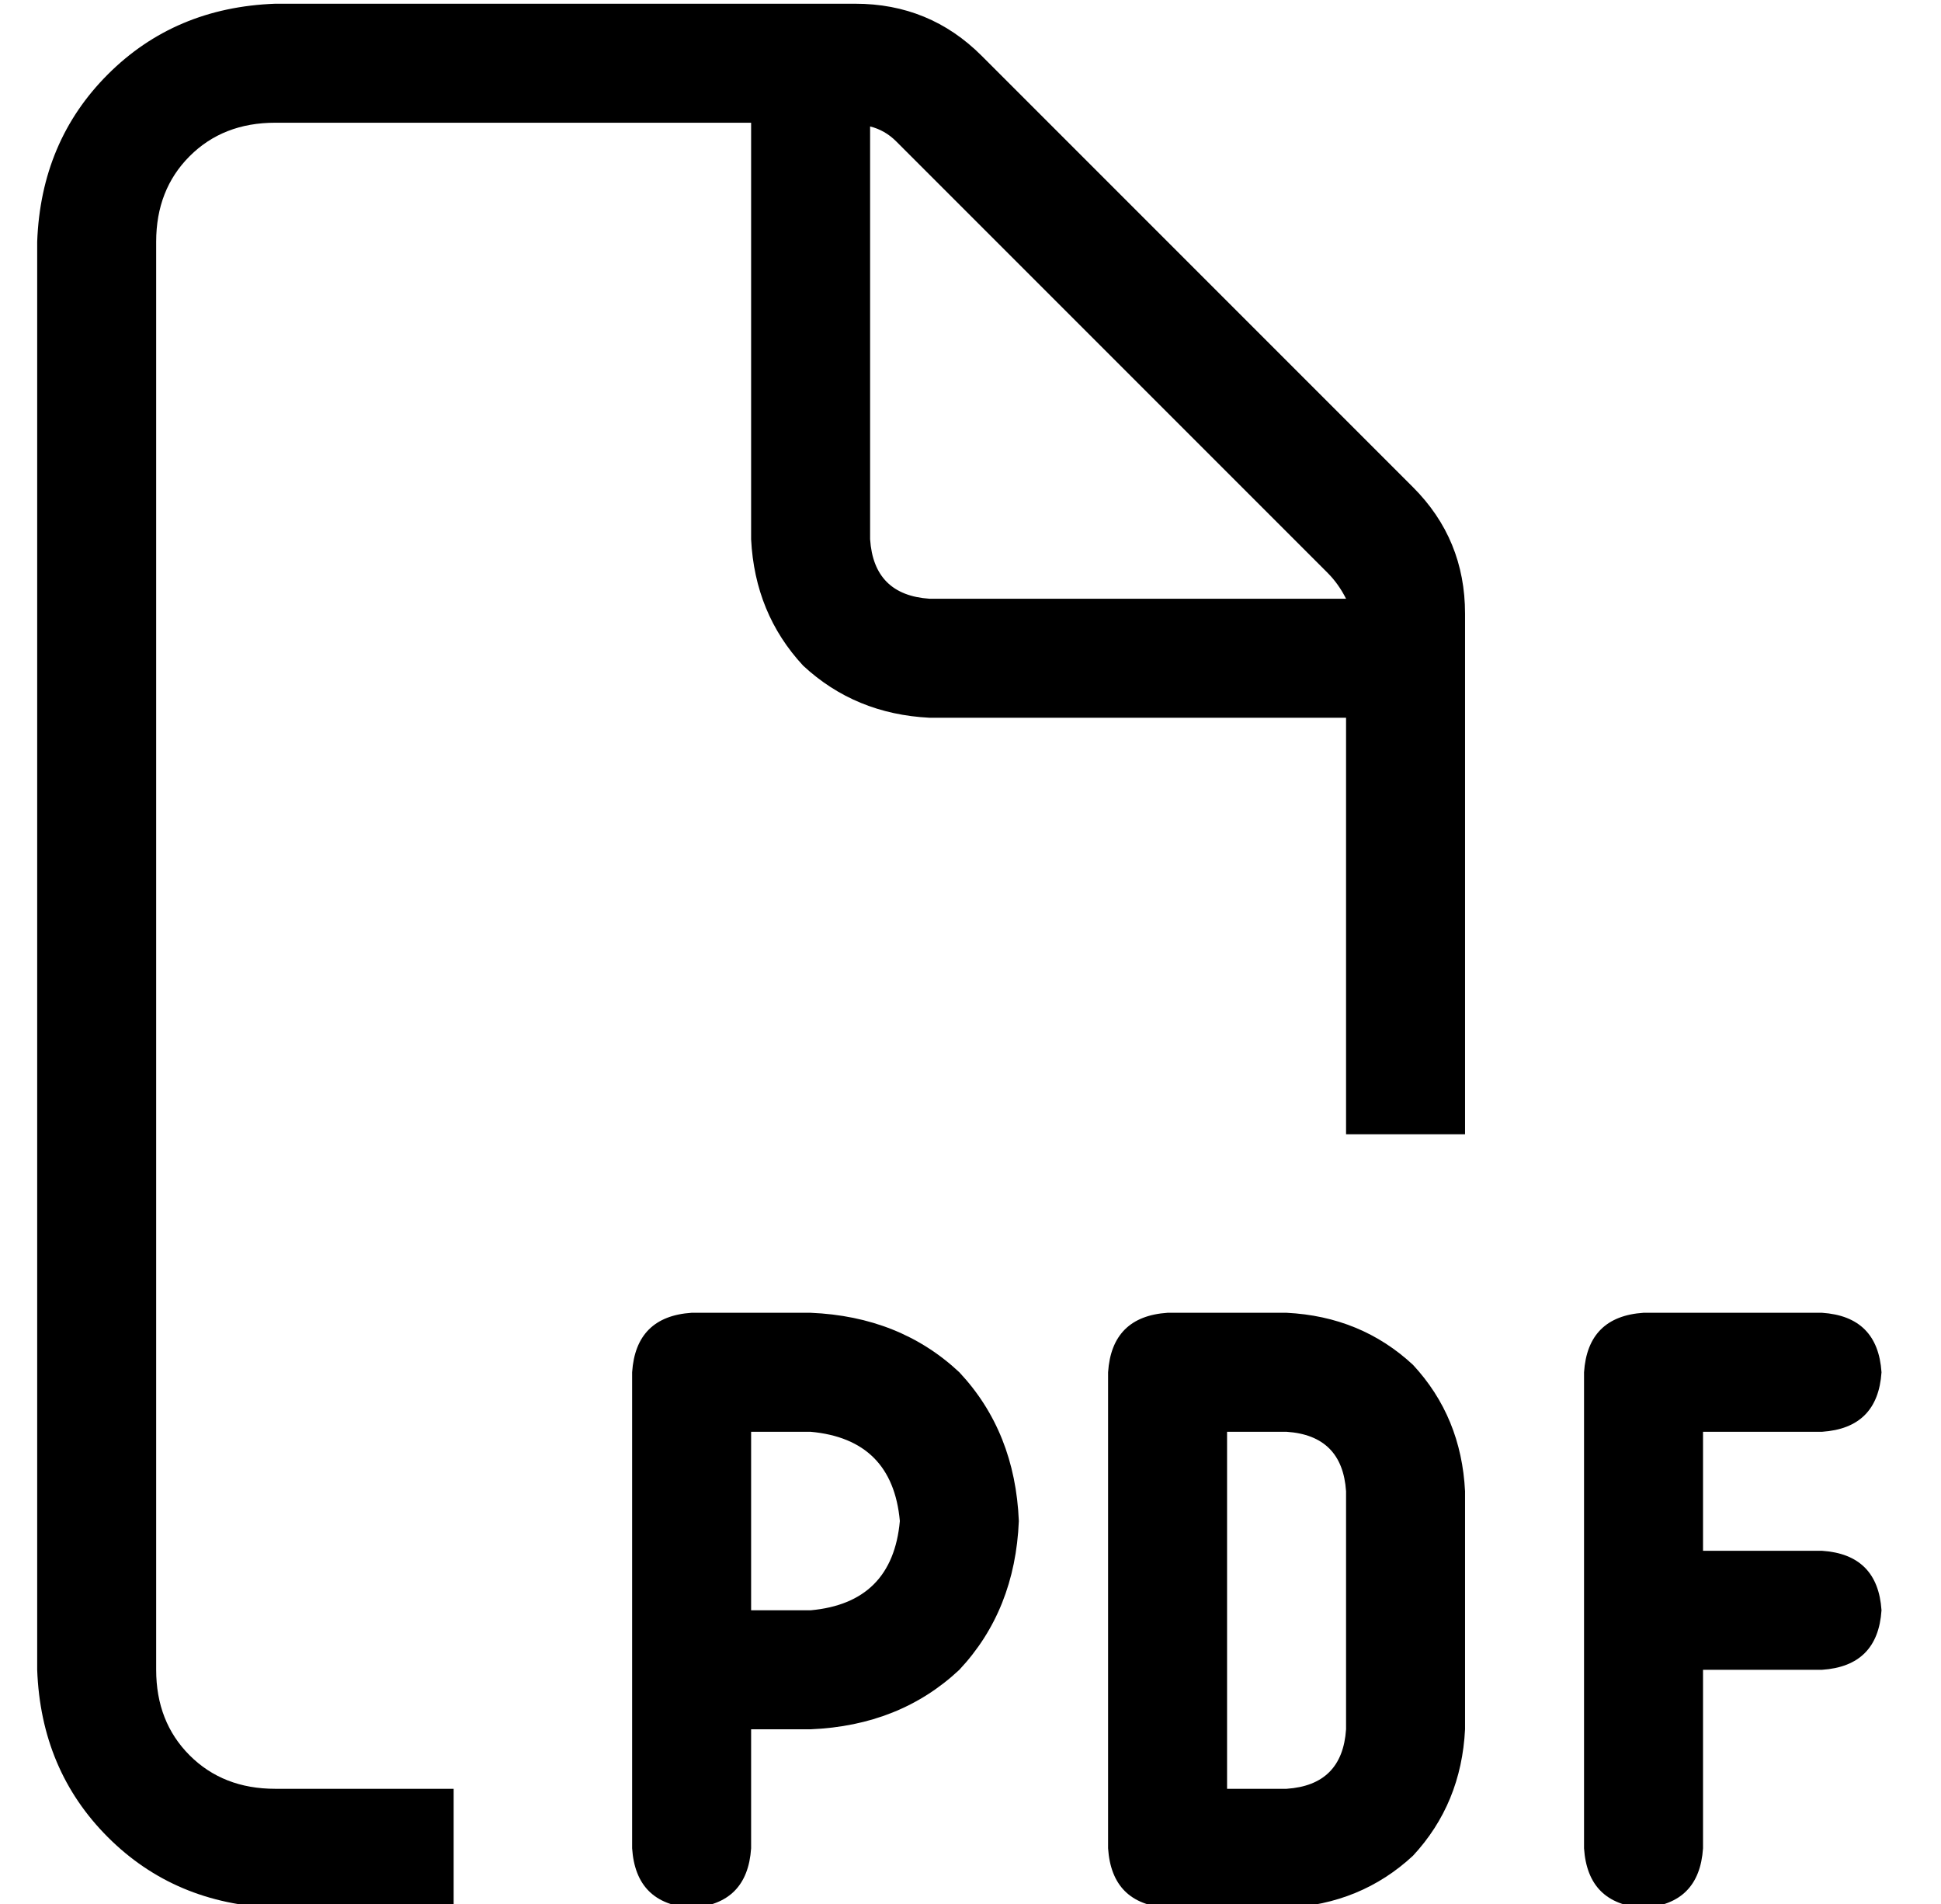<?xml version="1.0" standalone="no"?>
<!DOCTYPE svg PUBLIC "-//W3C//DTD SVG 1.1//EN" "http://www.w3.org/Graphics/SVG/1.1/DTD/svg11.dtd" >
<svg xmlns="http://www.w3.org/2000/svg" xmlns:xlink="http://www.w3.org/1999/xlink" version="1.1" viewBox="-10 -40 522 512">
   <path fill="currentColor"
d="M64 441h48h-48h48v32v0h-48v0q-27 -1 -45 -19t-19 -45v-384v0q1 -27 19 -45t45 -19h156v0q20 0 34 14l116 116v0q14 14 14 34v140v0h-32v0v-112v0h-112v0q-20 -1 -34 -14q-13 -14 -14 -34v-112v0h-128v0q-14 0 -23 9t-9 23v384v0q0 14 9 23t23 9v0zM352 121q-2 -4 -5 -7
l-116 -116v0q-3 -3 -7 -4v111v0q1 15 16 16h112v0zM176 313h32h-32h32q24 1 40 16q15 16 16 40q-1 24 -16 40q-16 15 -40 16h-16v0v32v0q-1 15 -16 16q-15 -1 -16 -16v-48v0v-80v0q1 -15 16 -16v0zM208 393q22 -2 24 -24q-2 -22 -24 -24h-16v0v48v0h16v0zM304 313h32h-32h32
q20 1 34 14q13 14 14 34v64v0q-1 20 -14 34q-14 13 -34 14h-32v0q-15 -1 -16 -16v-128v0q1 -15 16 -16v0zM336 441q15 -1 16 -16v-64v0q-1 -15 -16 -16h-16v0v96v0h16v0zM416 329q1 -15 16 -16h48v0q15 1 16 16q-1 15 -16 16h-32v0v32v0h32v0q15 1 16 16q-1 15 -16 16h-32v0
v48v0q-1 15 -16 16q-15 -1 -16 -16v-64v0v-64v0z" />
</svg>
